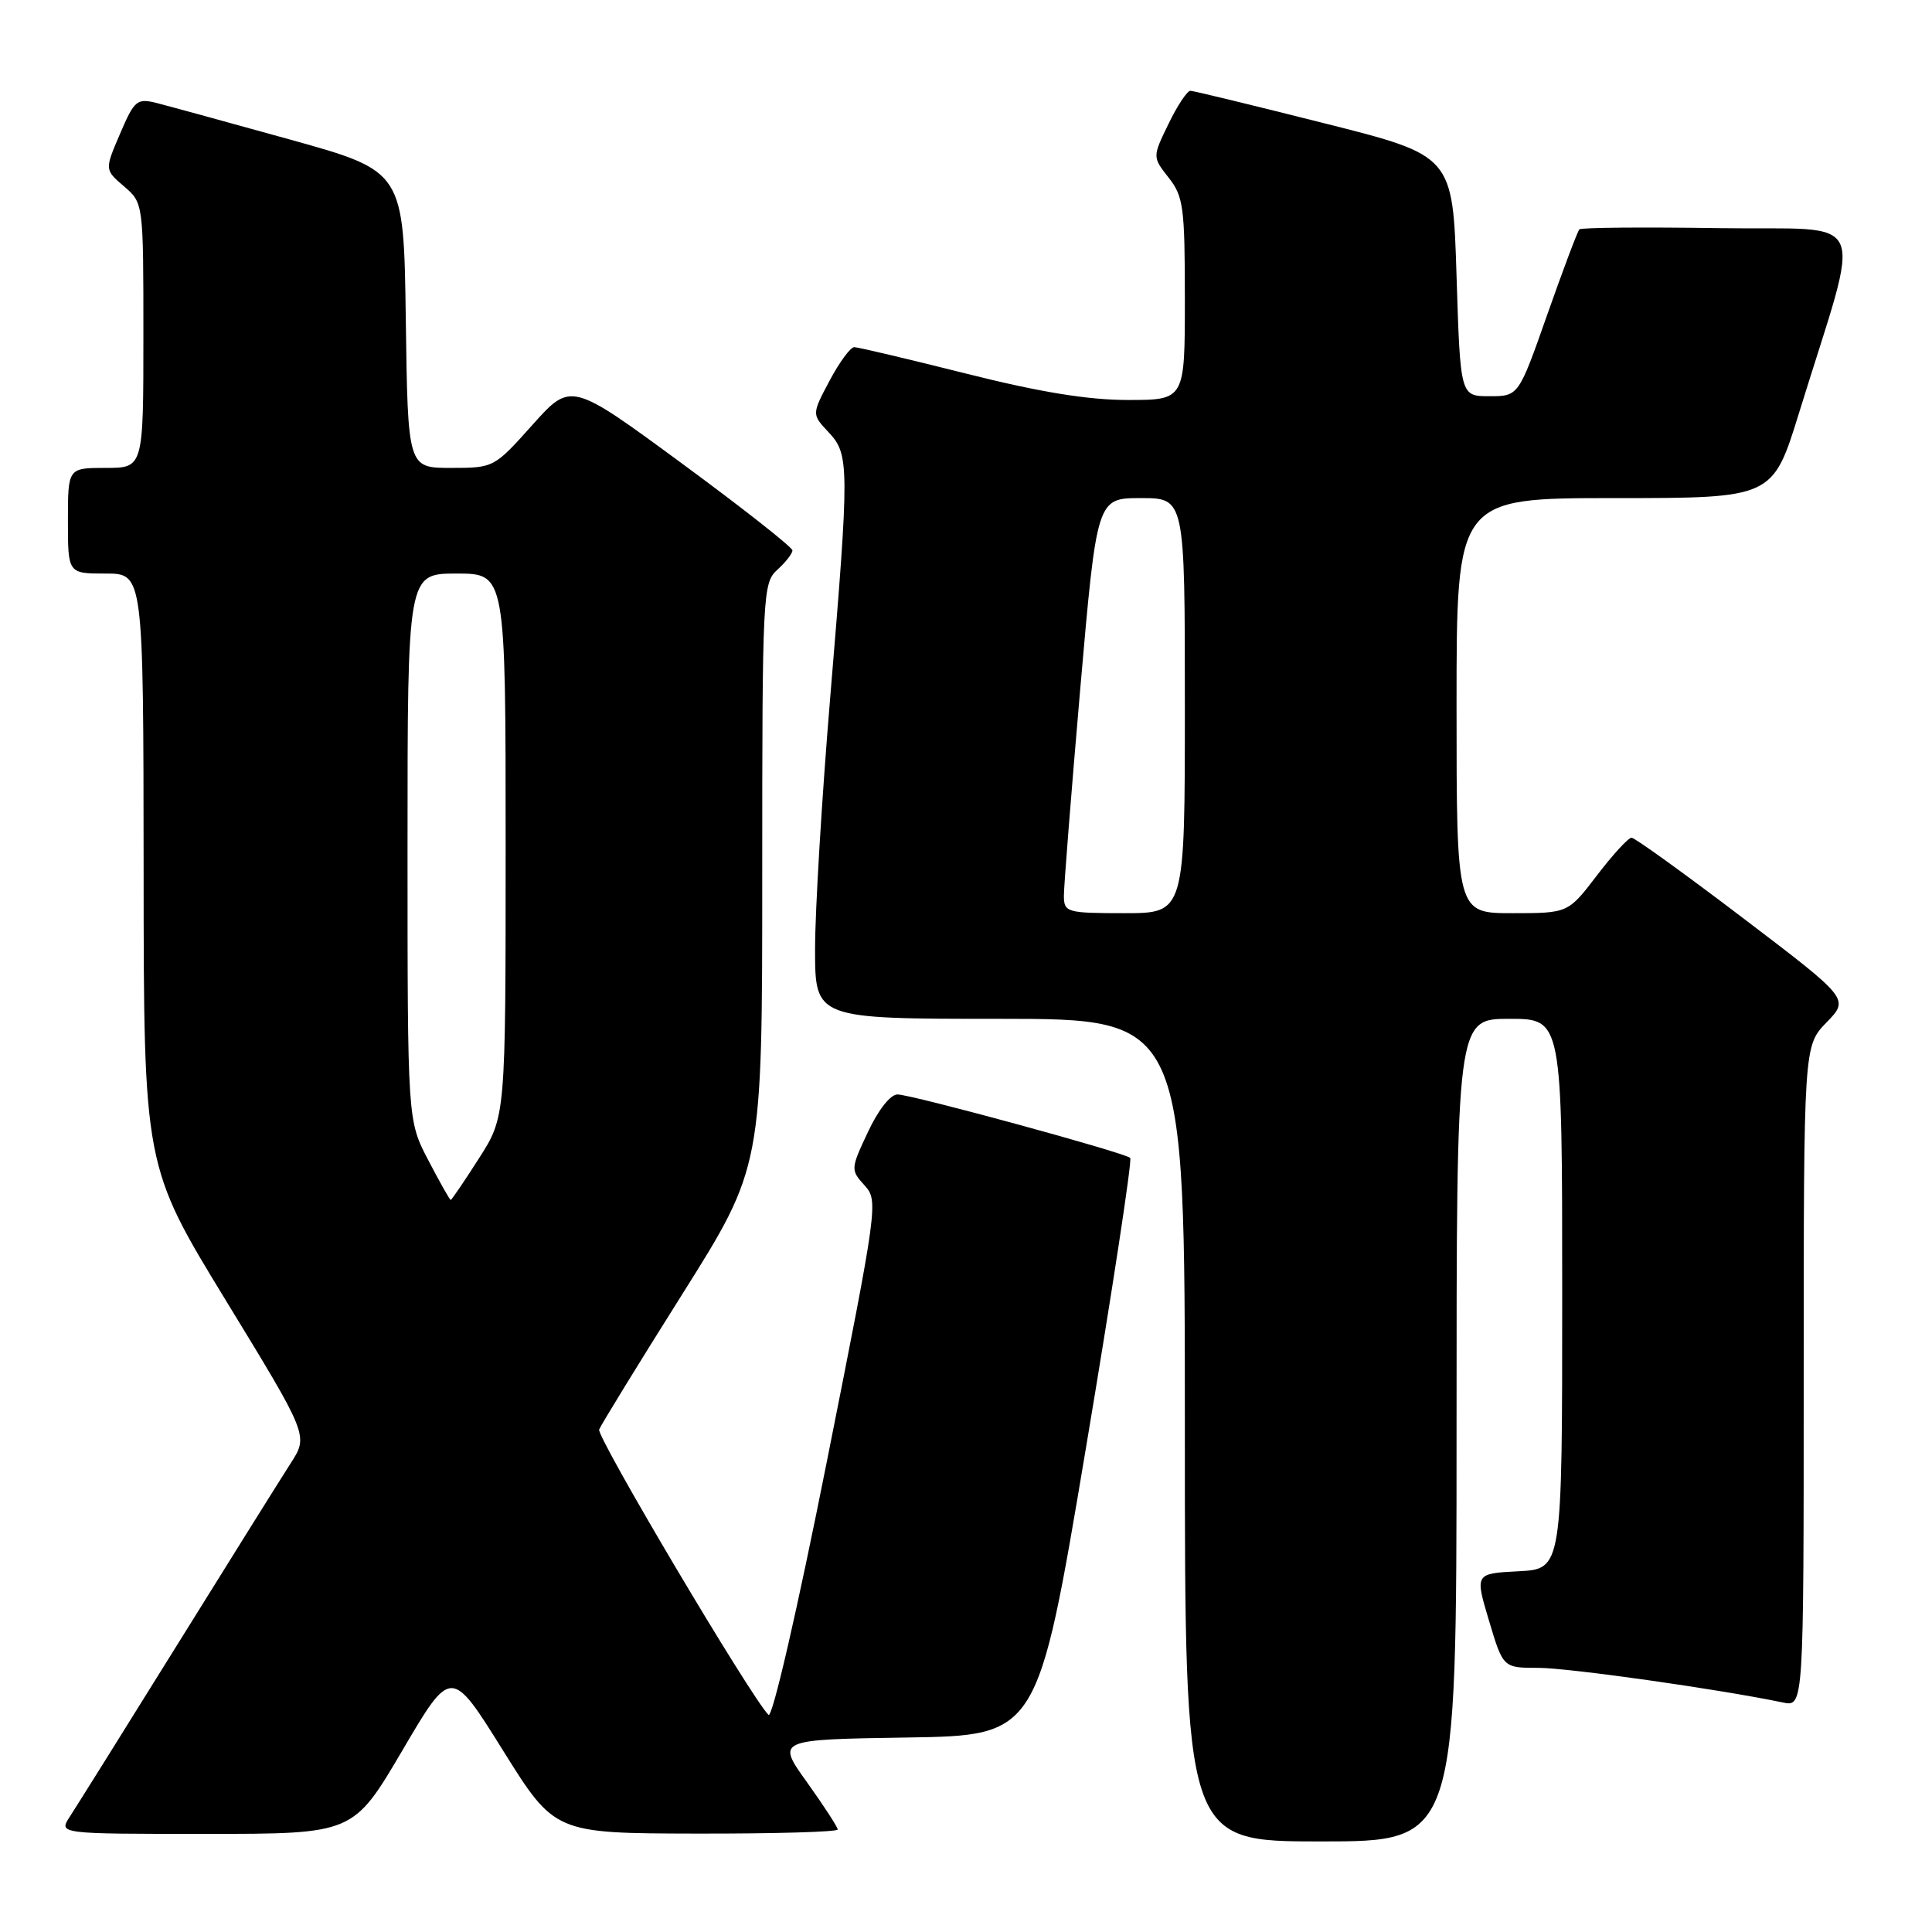 <?xml version="1.0" encoding="UTF-8" standalone="no"?>
<!DOCTYPE svg PUBLIC "-//W3C//DTD SVG 1.1//EN" "http://www.w3.org/Graphics/SVG/1.1/DTD/svg11.dtd" >
<svg xmlns="http://www.w3.org/2000/svg" xmlns:xlink="http://www.w3.org/1999/xlink" version="1.1" viewBox="0 0 256 256">
 <g >
 <path fill="currentColor"
d=" M 193.00 189.50 C 193.00 135.00 193.00 135.00 200.00 135.00 C 207.00 135.00 207.00 135.00 207.00 171.45 C 207.00 207.90 207.00 207.90 201.22 208.20 C 195.43 208.50 195.43 208.50 197.30 214.75 C 199.17 221.00 199.17 221.00 203.84 221.00 C 207.84 221.00 227.71 223.81 236.25 225.59 C 239.00 226.16 239.00 226.16 239.00 182.38 C 239.00 138.60 239.00 138.60 242.02 135.48 C 245.05 132.36 245.05 132.36 231.00 121.68 C 223.28 115.81 216.61 111.00 216.19 111.00 C 215.76 111.00 213.70 113.25 211.60 116.00 C 207.78 121.00 207.78 121.00 200.39 121.00 C 193.00 121.00 193.00 121.00 193.00 93.50 C 193.00 66.00 193.00 66.00 213.94 66.00 C 234.89 66.00 234.89 66.00 238.37 54.75 C 246.79 27.48 248.12 30.54 227.74 30.23 C 217.82 30.08 209.52 30.15 209.28 30.39 C 209.04 30.62 207.13 35.70 205.03 41.66 C 201.22 52.50 201.22 52.50 197.36 52.50 C 193.50 52.50 193.50 52.50 193.00 36.56 C 192.50 20.62 192.50 20.62 175.50 16.34 C 166.15 13.98 158.16 12.04 157.74 12.03 C 157.32 12.01 156.01 13.98 154.84 16.40 C 152.70 20.80 152.70 20.80 154.85 23.54 C 156.81 26.02 157.00 27.47 157.00 39.63 C 157.00 53.00 157.00 53.00 149.45 53.00 C 144.13 53.00 137.78 51.96 128.00 49.50 C 120.36 47.58 113.69 46.00 113.19 46.00 C 112.69 46.00 111.22 48.00 109.92 50.45 C 107.56 54.90 107.56 54.90 109.78 57.26 C 112.56 60.22 112.57 61.65 110.00 92.50 C 108.90 105.70 108.00 120.66 108.00 125.75 C 108.00 135.00 108.00 135.00 132.50 135.00 C 157.00 135.00 157.00 135.00 157.00 189.50 C 157.00 244.00 157.00 244.00 175.00 244.00 C 193.00 244.00 193.00 244.00 193.00 189.50 Z  M 53.30 231.97 C 59.78 220.93 59.78 220.93 66.64 231.93 C 73.50 242.92 73.50 242.92 92.25 242.96 C 102.56 242.98 111.00 242.74 111.00 242.42 C 111.00 242.11 109.17 239.29 106.94 236.17 C 102.87 230.50 102.87 230.50 120.19 230.23 C 137.50 229.96 137.50 229.96 143.88 191.94 C 147.39 171.03 150.03 153.70 149.76 153.43 C 149.07 152.74 120.84 145.04 118.92 145.02 C 118.00 145.01 116.37 147.07 115.01 149.99 C 112.71 154.88 112.70 155.02 114.55 157.06 C 116.40 159.10 116.32 159.70 109.57 193.62 C 105.63 213.42 102.33 227.73 101.83 227.23 C 99.51 224.91 79.02 190.38 79.39 189.42 C 79.63 188.81 84.58 180.74 90.41 171.48 C 101.00 154.65 101.00 154.65 101.00 115.98 C 101.00 78.58 101.07 77.25 103.00 75.50 C 104.10 74.50 105.00 73.35 105.00 72.93 C 105.00 72.52 98.40 67.32 90.33 61.39 C 75.65 50.60 75.65 50.60 70.55 56.30 C 65.48 61.97 65.43 62.00 59.75 62.00 C 54.04 62.00 54.04 62.00 53.77 42.34 C 53.50 22.69 53.50 22.69 38.50 18.51 C 30.25 16.22 22.25 14.03 20.73 13.64 C 18.15 13.00 17.80 13.29 15.91 17.72 C 13.86 22.49 13.86 22.49 16.43 24.69 C 19.00 26.90 19.00 26.90 19.00 44.45 C 19.00 62.00 19.00 62.00 14.00 62.00 C 9.00 62.00 9.00 62.00 9.00 69.00 C 9.00 76.00 9.00 76.00 14.00 76.00 C 19.00 76.00 19.00 76.00 19.03 115.25 C 19.05 154.50 19.05 154.50 29.96 172.37 C 40.87 190.23 40.87 190.23 38.53 193.87 C 37.25 195.86 30.46 206.72 23.45 218.00 C 16.44 229.28 10.04 239.51 9.23 240.75 C 7.77 243.00 7.77 243.00 27.29 243.00 C 46.81 243.00 46.81 243.00 53.30 231.97 Z  M 140.97 118.75 C 140.96 117.51 141.94 105.14 143.14 91.25 C 145.34 66.00 145.34 66.00 151.17 66.00 C 157.00 66.00 157.00 66.00 157.00 93.50 C 157.00 121.00 157.00 121.00 149.00 121.00 C 141.38 121.00 141.00 120.89 140.97 118.75 Z  M 56.75 153.73 C 54.00 148.47 54.00 148.47 54.00 112.23 C 54.00 76.00 54.00 76.00 60.50 76.00 C 67.00 76.00 67.00 76.00 67.00 111.98 C 67.00 147.96 67.00 147.96 63.47 153.48 C 61.53 156.52 59.84 159.00 59.72 159.00 C 59.60 159.00 58.26 156.63 56.75 153.73 Z "/>
</g>
</svg>